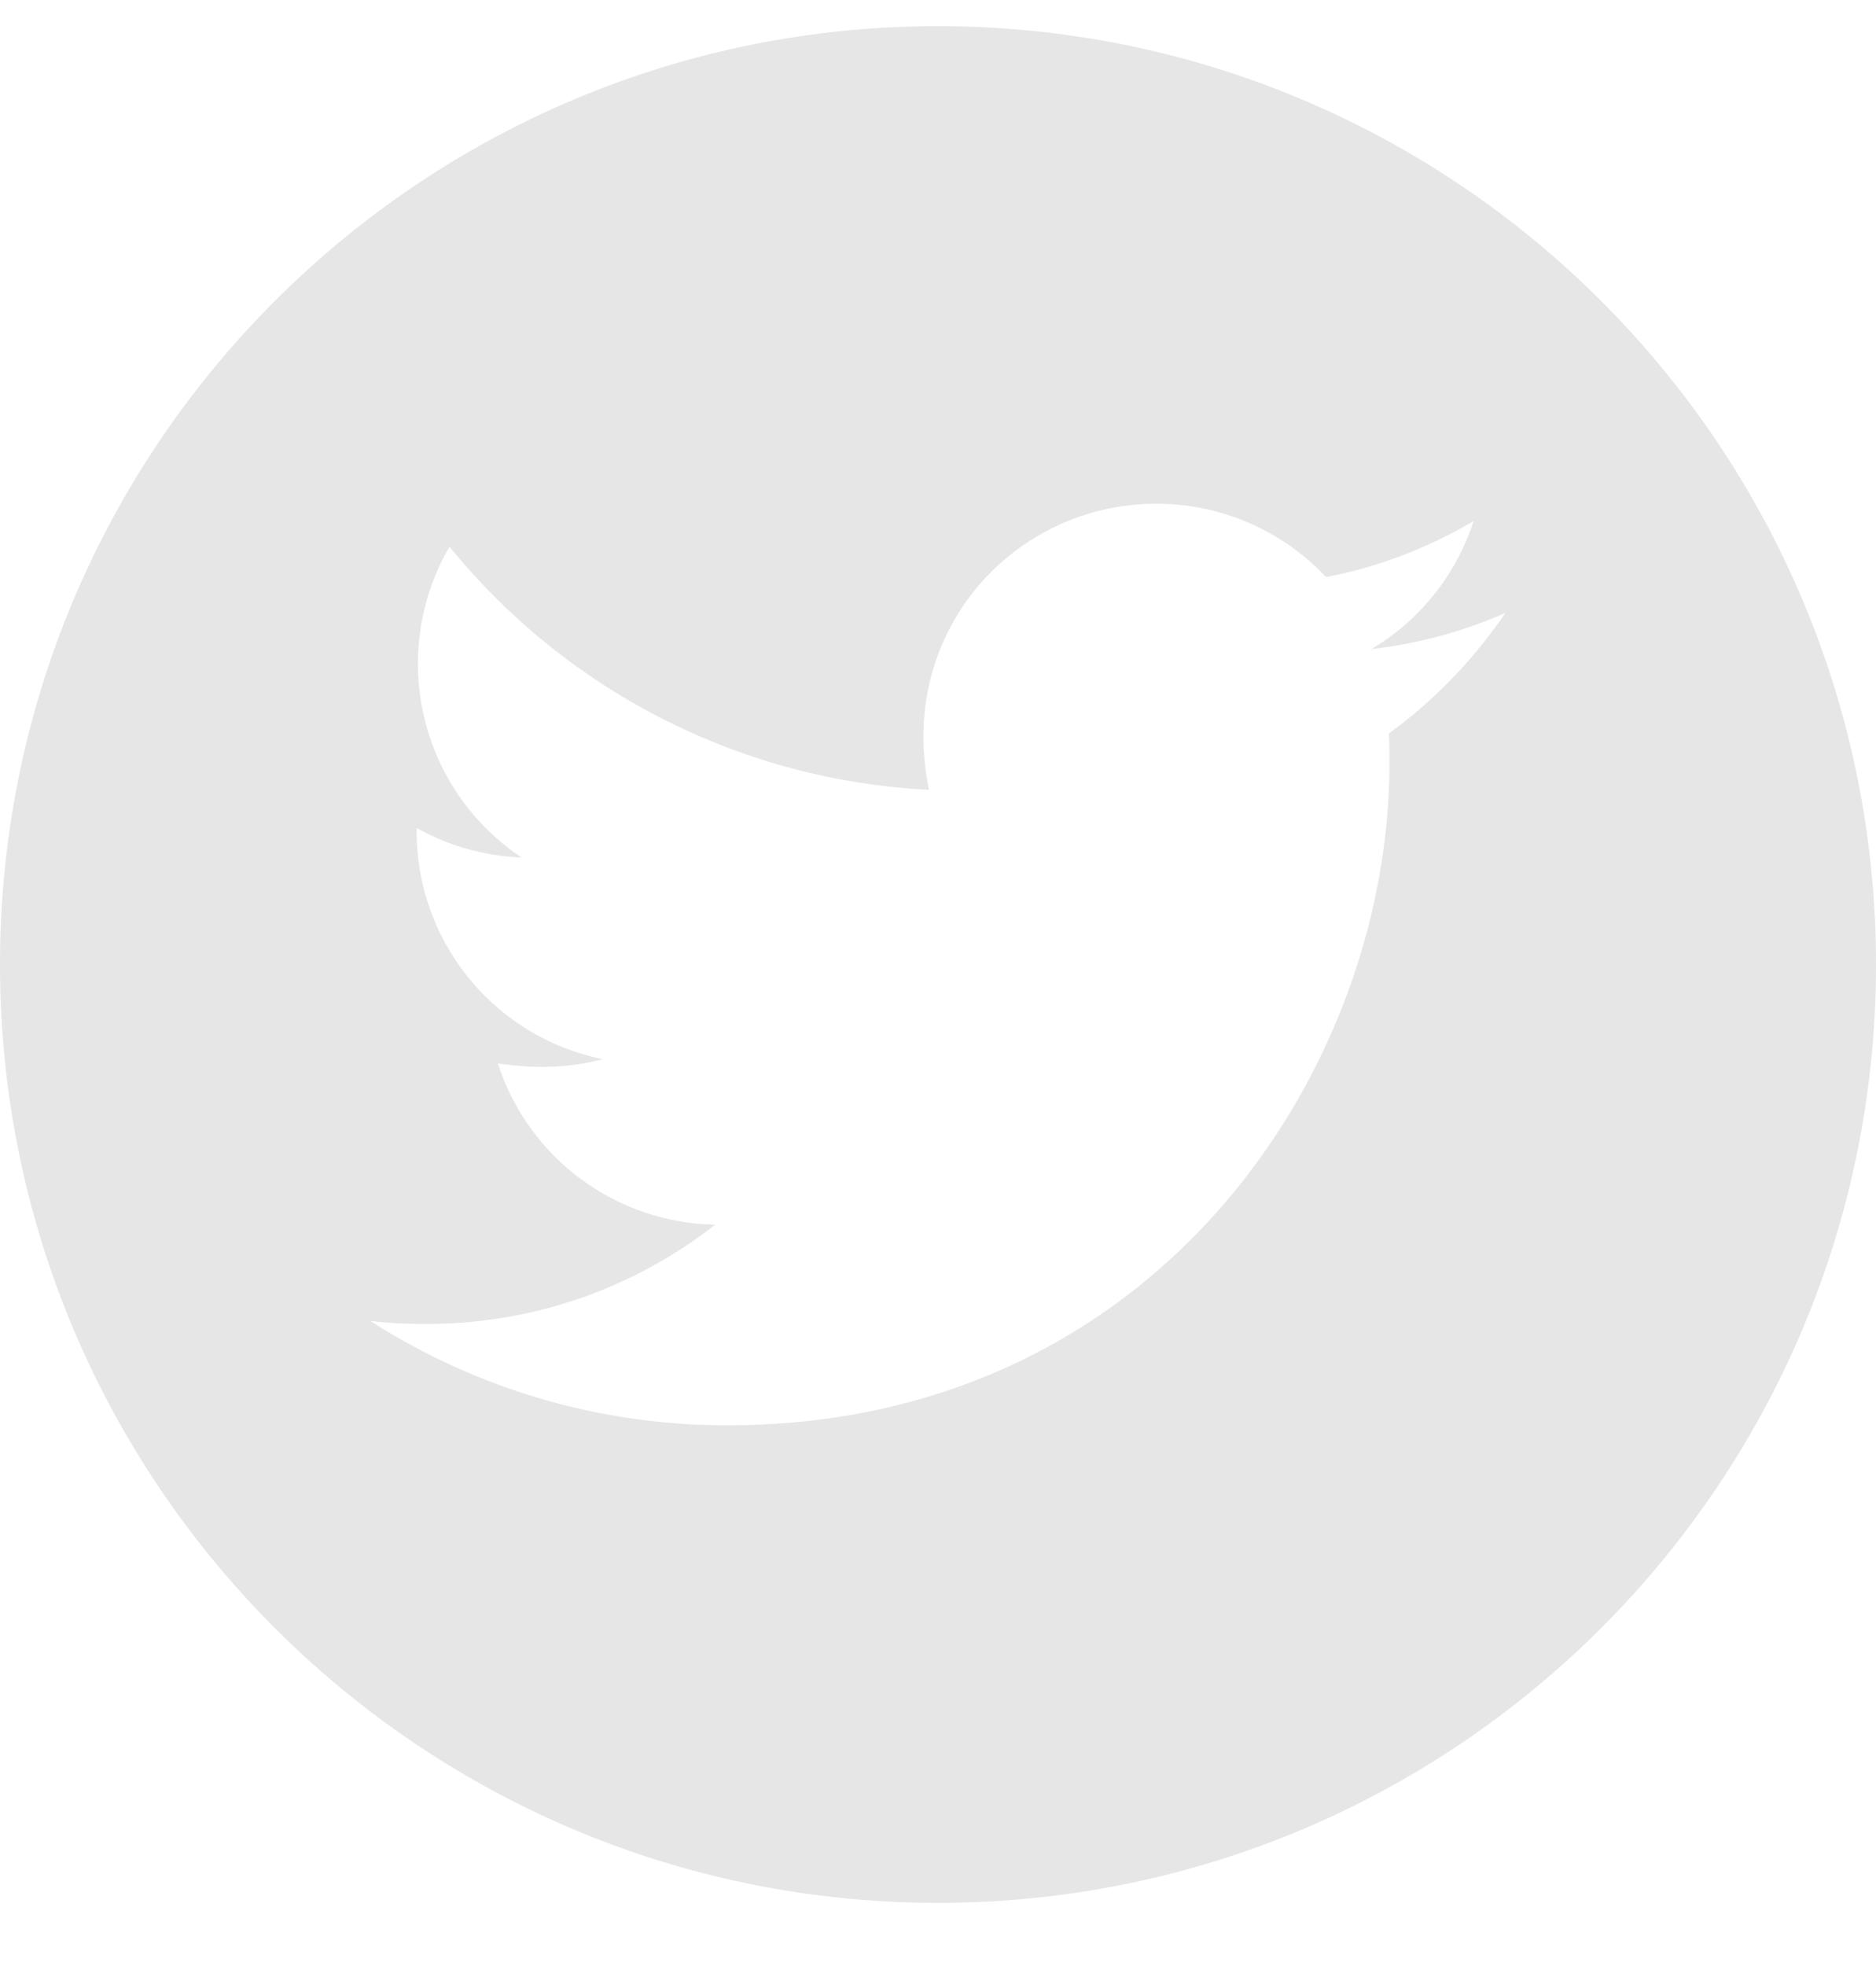 <svg width="21" height="22" fill="none" xmlns="http://www.w3.org/2000/svg"><path d="M10.5.293C4.702.293 0 4.995 0 10.793s4.702 10.5 10.5 10.5S21 16.591 21 10.793 16.298.293 10.5.293Zm5.046 7.915c.007.11.007.225.007.337 0 3.44-2.62 7.404-7.408 7.404a7.382 7.382 0 0 1-3.999-1.167c.211.024.413.033.628.033 1.219 0 2.34-.413 3.232-1.111a2.604 2.604 0 0 1-2.433-1.805c.401.059.762.059 1.175-.047a2.6 2.6 0 0 1-2.084-2.554v-.033c.345.194.75.314 1.174.33a2.605 2.605 0 0 1-.806-3.478 7.39 7.39 0 0 0 5.367 2.721c-.368-1.77.954-3.201 2.543-3.201a2.6 2.6 0 0 1 1.901.82c.588-.11 1.15-.33 1.652-.626a2.59 2.59 0 0 1-1.143 1.432 5.148 5.148 0 0 0 1.5-.405c-.354.52-.797.982-1.306 1.35Z" fill="#E6E6E6"/></svg>